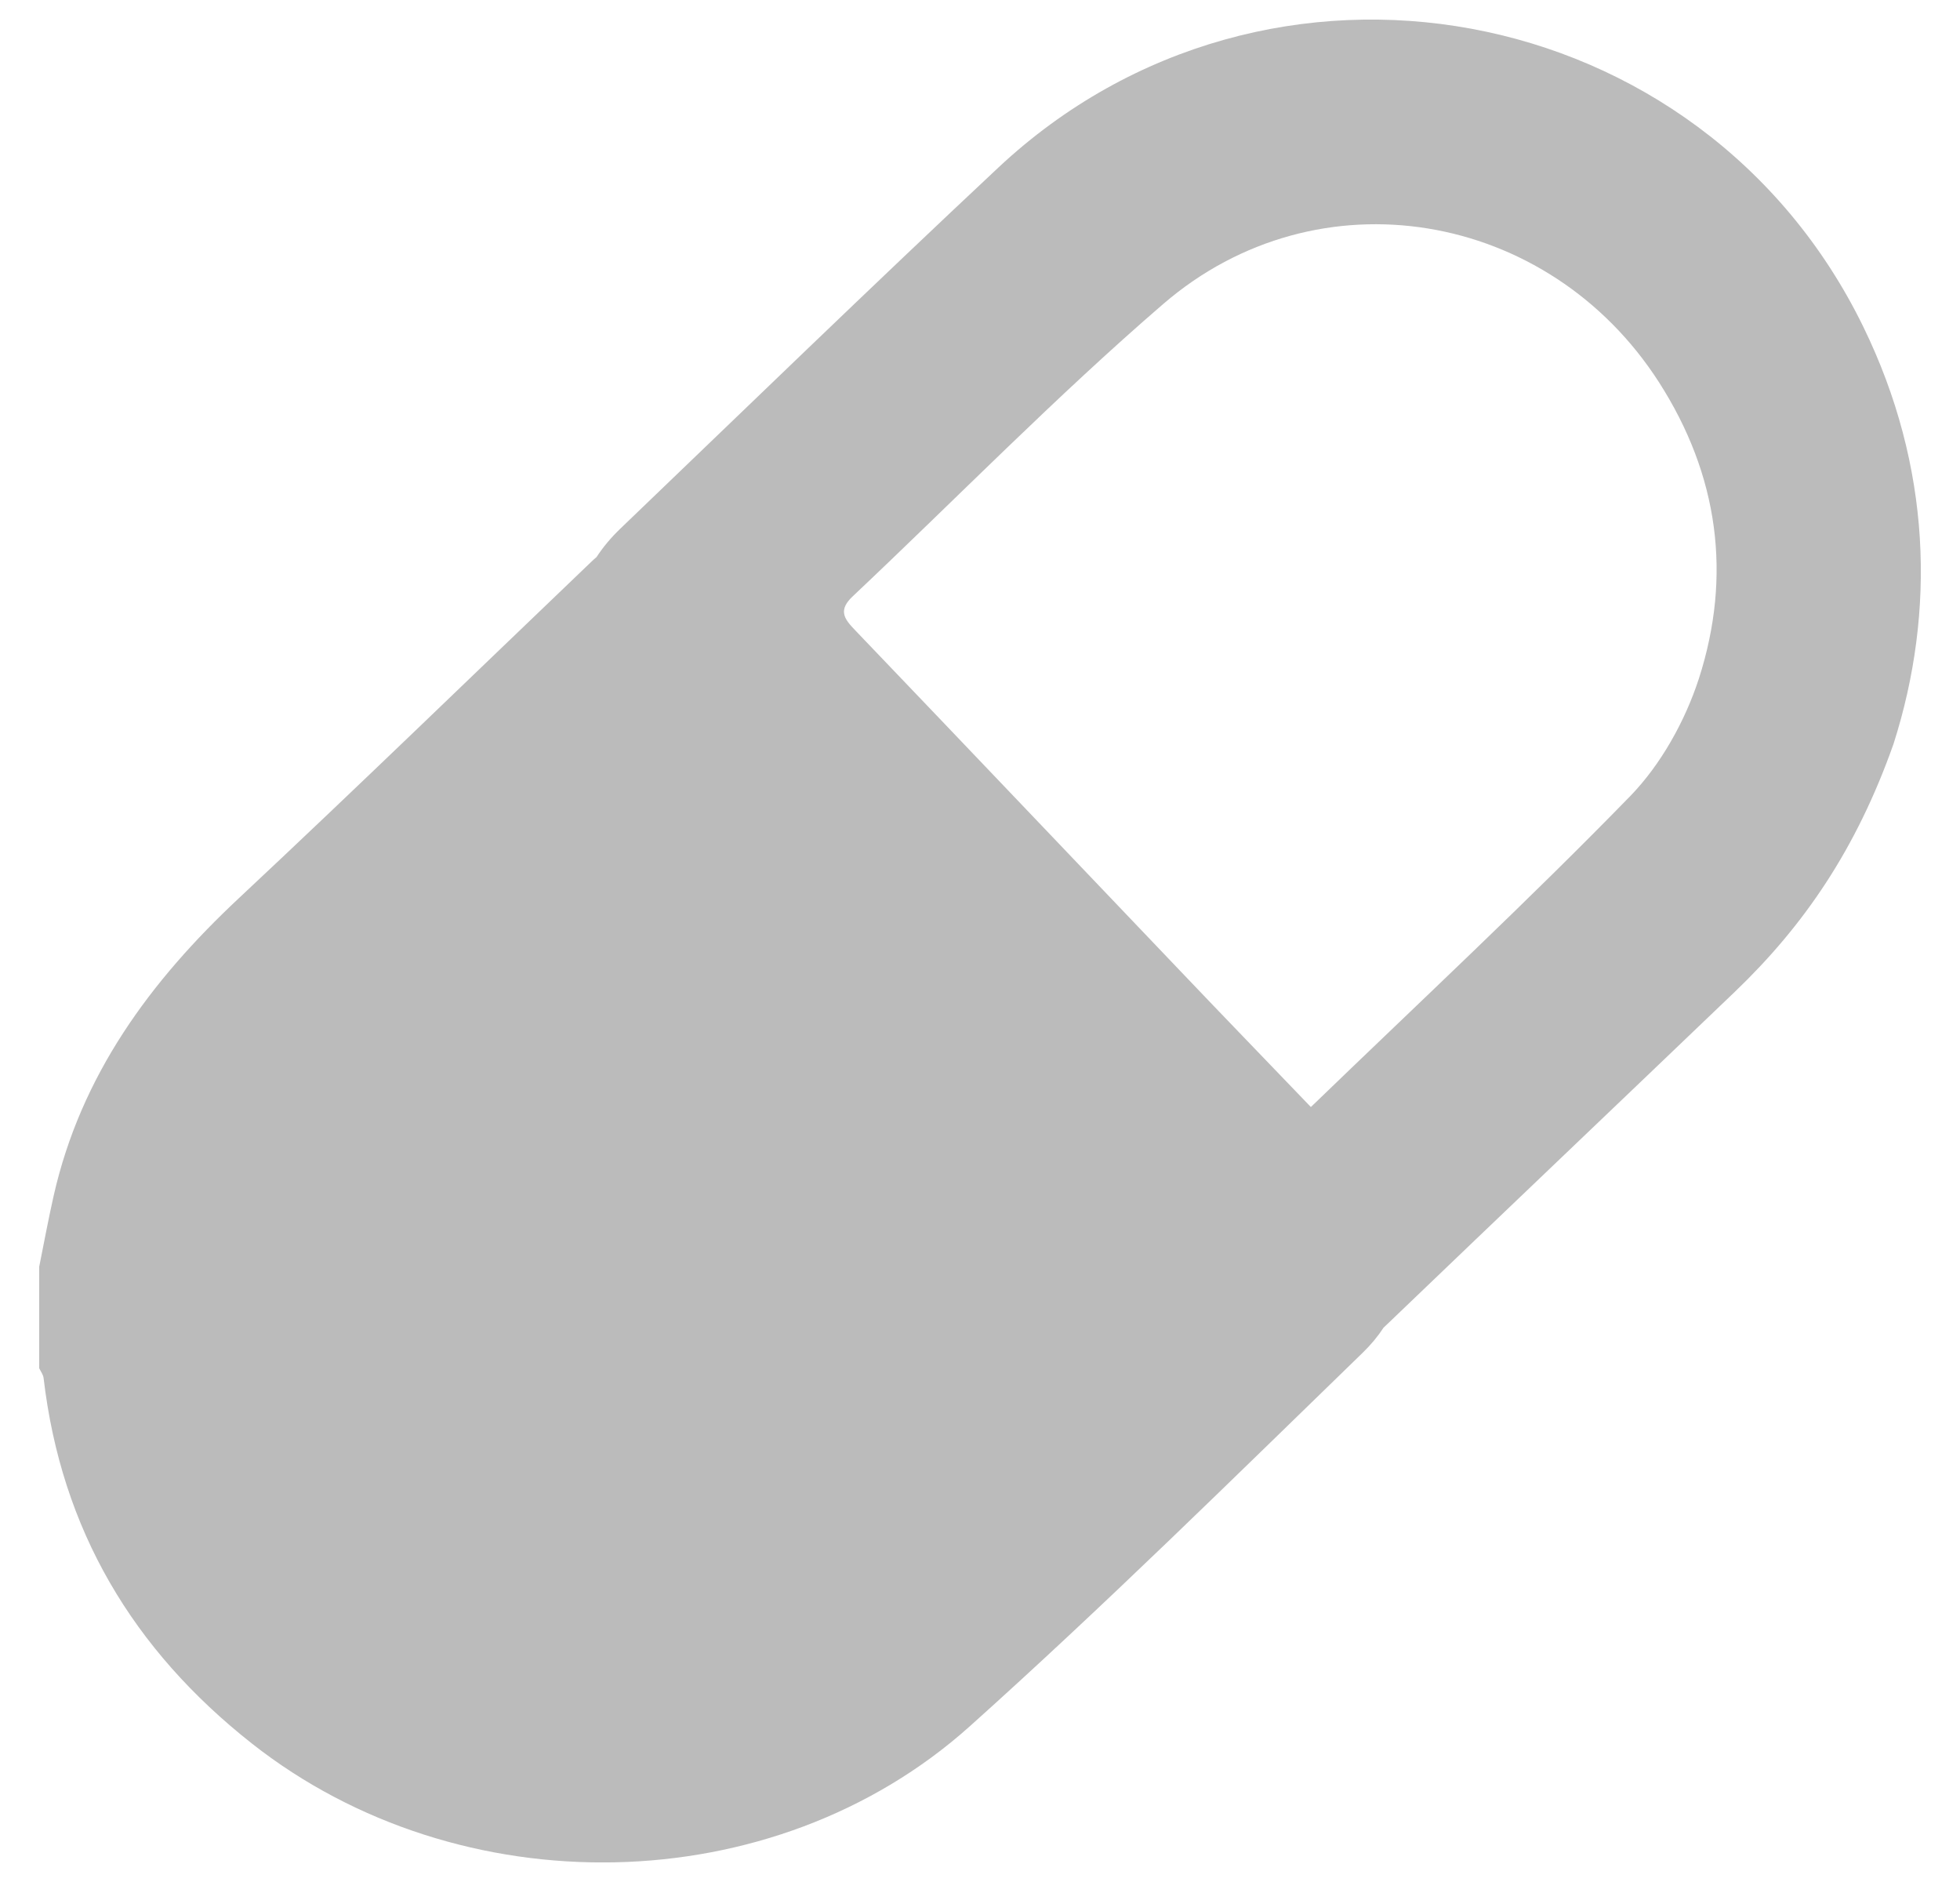 <svg width="25" height="24" viewBox="0 0 25 24" fill="none" xmlns="http://www.w3.org/2000/svg">
<g id="pill icon" clip-path="url(#clip0_48_41)">
<path id="Vector" d="M23.766 4.166C21.707 -0.053 16.163 -1.072 12.735 2.136C11.113 3.655 9.517 5.203 7.913 6.741C7.793 6.856 7.692 6.977 7.609 7.104C7.585 7.124 7.56 7.147 7.536 7.17C6.042 8.599 4.559 10.039 3.05 11.451C1.916 12.511 1.031 13.712 0.683 15.255C0.616 15.553 0.56 15.854 0.5 16.154V17.448C0.519 17.489 0.551 17.53 0.556 17.573C0.782 19.506 1.694 21.038 3.214 22.235C5.86 24.319 9.861 24.262 12.369 22.015C14.085 20.477 15.728 18.855 17.383 17.249C17.486 17.149 17.575 17.042 17.648 16.93C17.665 16.914 17.682 16.899 17.698 16.883C19.173 15.468 20.654 14.06 22.129 12.647C23.006 11.807 23.678 10.831 24.153 9.484C24.691 7.799 24.636 5.948 23.766 4.166ZM21.669 8.655C21.493 9.196 21.185 9.75 20.791 10.155C19.494 11.486 18.133 12.754 16.755 14.084C16.743 14.094 16.732 14.106 16.72 14.117C16.125 13.497 15.57 12.924 15.021 12.347C13.653 10.914 12.288 9.479 10.918 8.048C10.841 7.968 10.775 7.897 10.766 7.819C10.759 7.757 10.787 7.69 10.872 7.609C12.194 6.363 13.465 5.059 14.839 3.875C16.813 2.175 19.751 2.677 21.162 4.877C21.919 6.058 22.094 7.337 21.669 8.655Z" fill="#BBBBBB"/>
</g>
<defs>
<clipPath id="clip0_48_41">
<rect width="24" height="23.501" fill="white" transform="translate(0.5 0.249)"/>
</clipPath>
</defs>
</svg>
